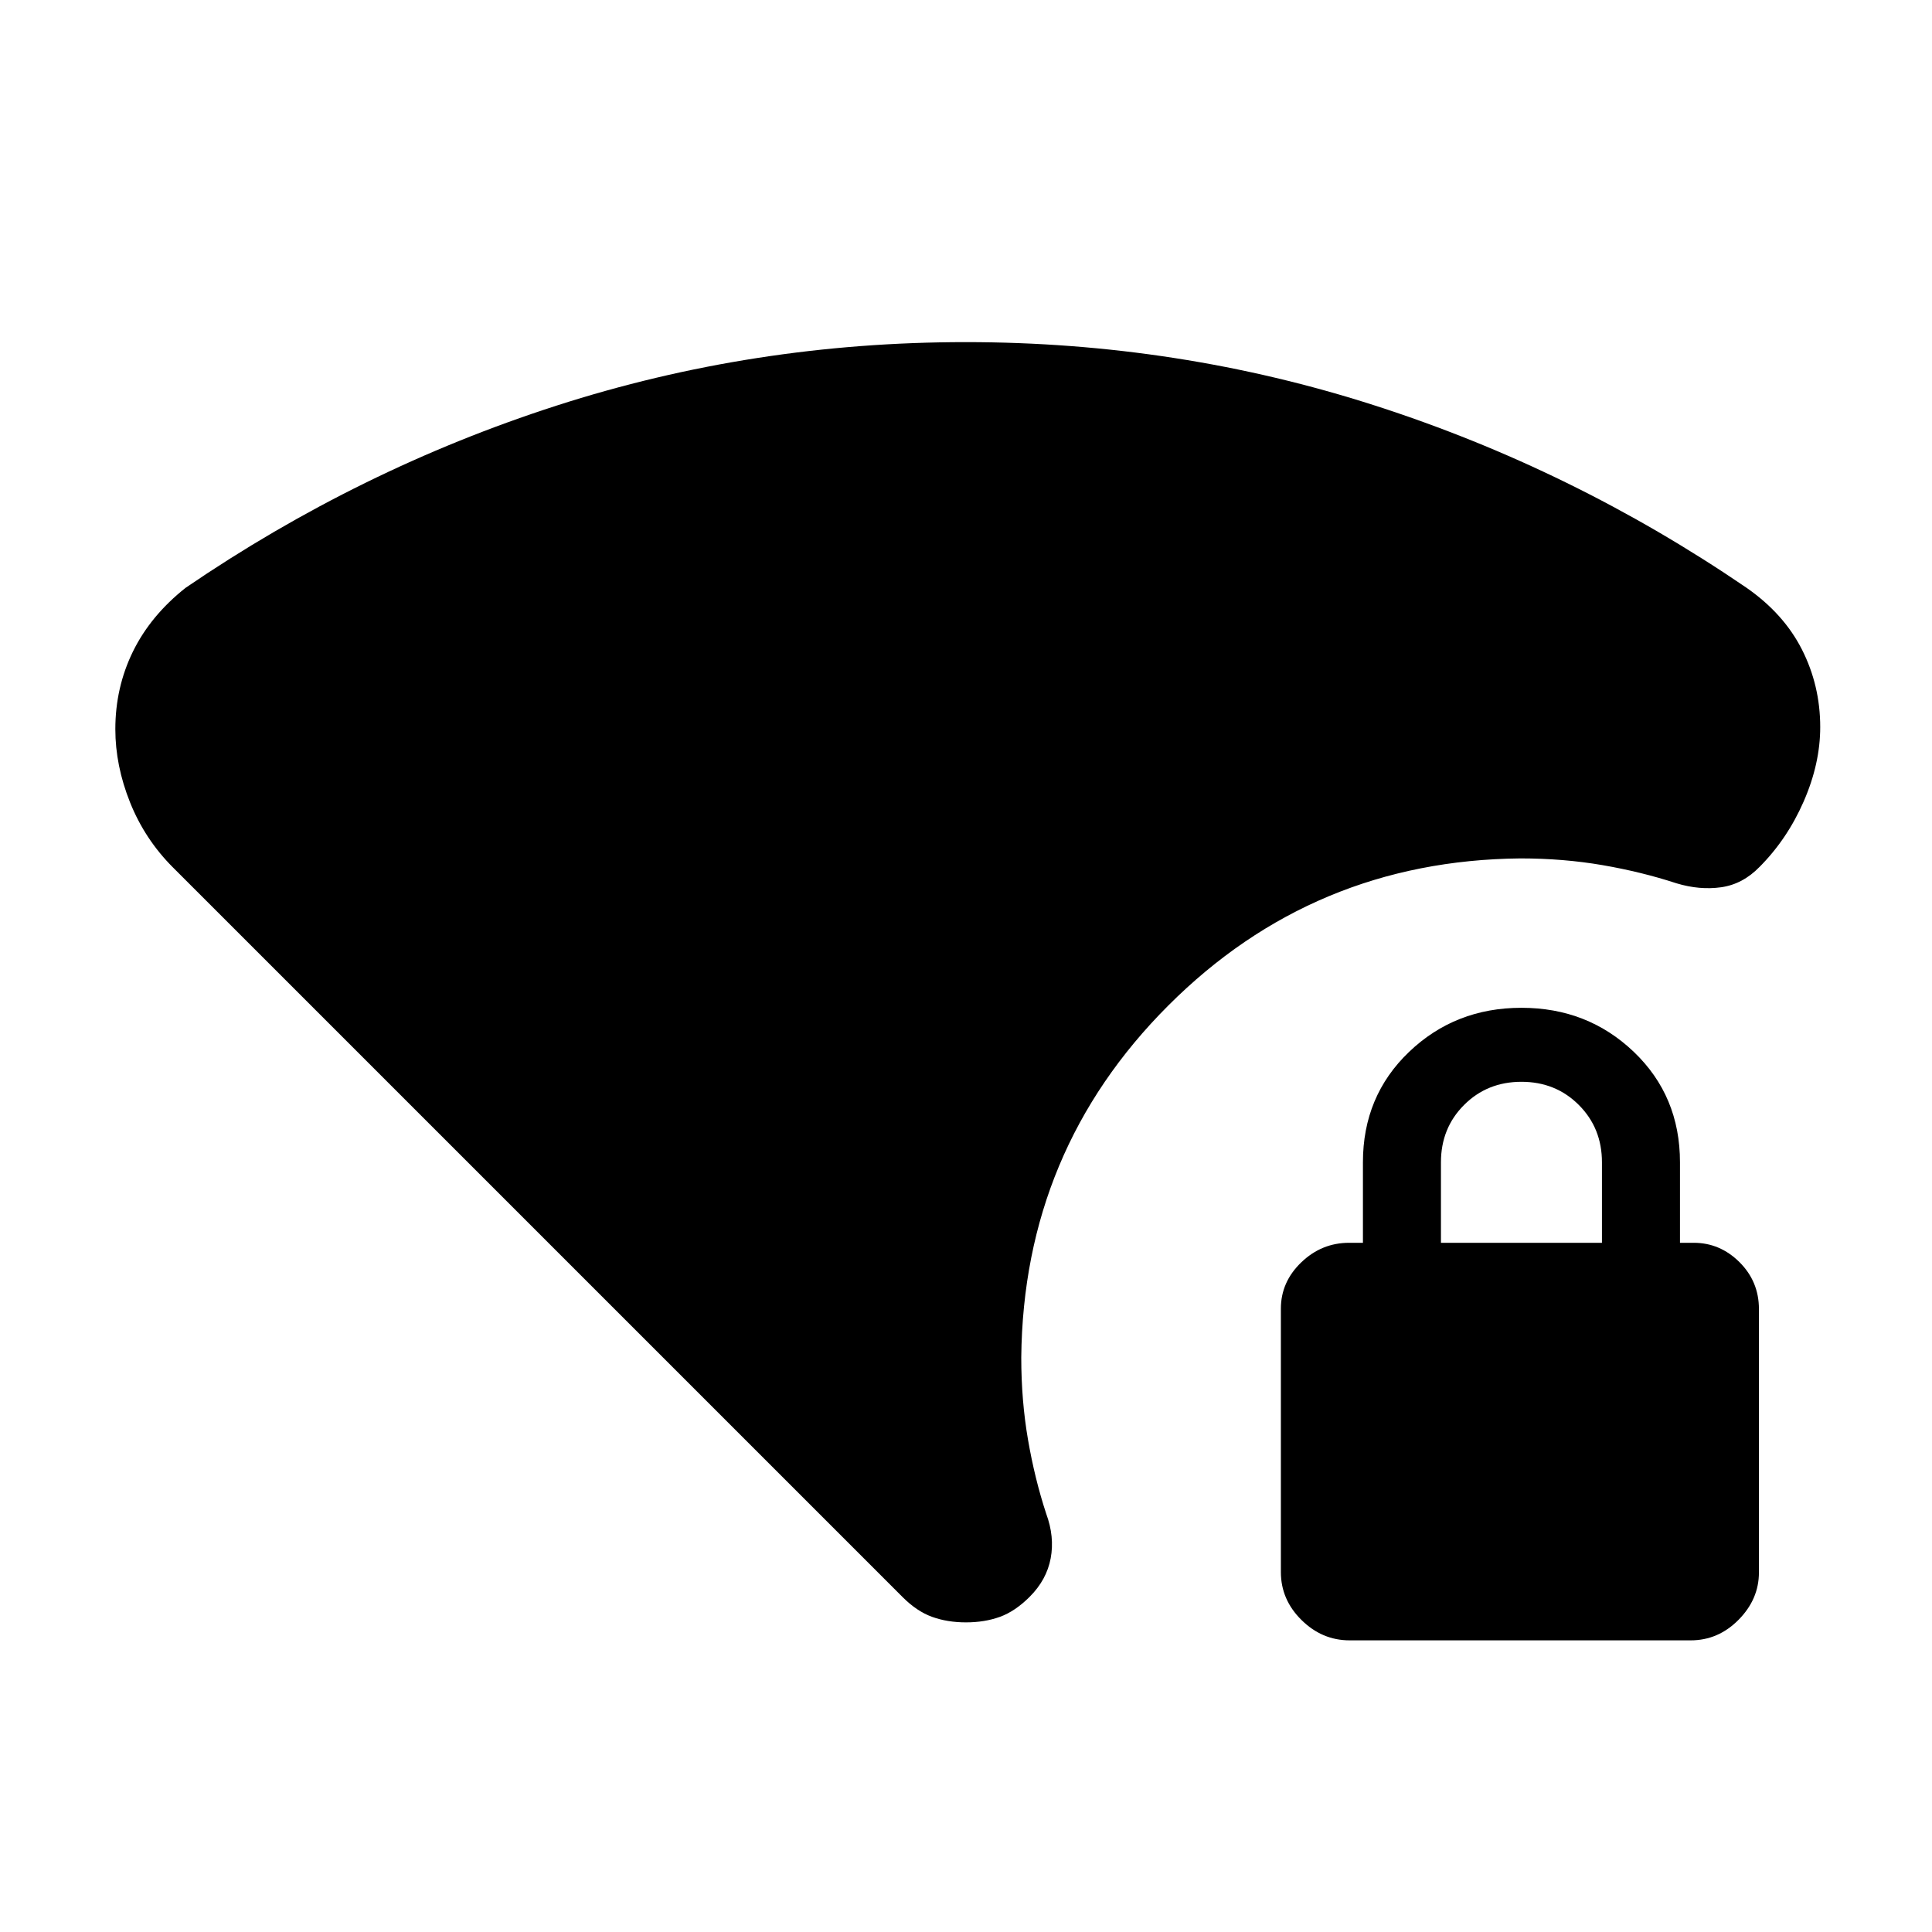<svg xmlns="http://www.w3.org/2000/svg" height="24" viewBox="0 -960 960 960" width="24"><path d="M480-153.85q-9.23 0-16.81-2.73-7.57-2.73-14.58-9.73L85.92-529Q72-542.92 64.65-561.23q-7.34-18.31-7.34-36.46 0-20.69 8.75-38.57 8.76-17.87 26.17-31.66 86.31-58.93 184.22-90.5Q374.36-790 479.87-790q105.51 0 203.55 31.58 98.04 31.57 184.16 90.3 18.65 12.89 27.77 30.81 9.11 17.93 9.11 38.62 0 18.15-8.23 36.96Q888-542.92 874.08-529l.3-.31q-8.4 8.66-19.12 10.18-10.72 1.51-22.18-1.95-17.39-5.69-36.8-9.04-19.41-3.34-40.82-3.34-102.84 1-174.92 73.08-72.08 72.07-73.08 174.92 0 21.41 3.35 40.82 3.34 19.41 9.04 36.79 4.23 11.47 2.23 22.16-2 10.69-10.46 19.15-7.24 7.23-14.81 9.96-7.58 2.73-16.81 2.73Zm190.6 8.93q-13.68 0-23.91-10.12-10.23-10.11-10.23-23.81v-130.87q0-13.28 10.12-23.01 10.11-9.73 23.8-9.73h6.85v-40q0-32.92 22.92-54.85 22.93-21.92 55.85-21.92t55.85 21.92q22.92 21.93 22.92 54.85v40h6.85q13.03 0 22.71 9.61 9.67 9.62 9.67 23.31v130.87q0 13.29-10.1 23.52-10.11 10.23-23.78 10.23H670.6ZM716-342.46h80v-40q0-17-11.5-28.5t-28.5-11.5q-17 0-28.5 11.5t-11.5 28.5v40Z"/></svg>